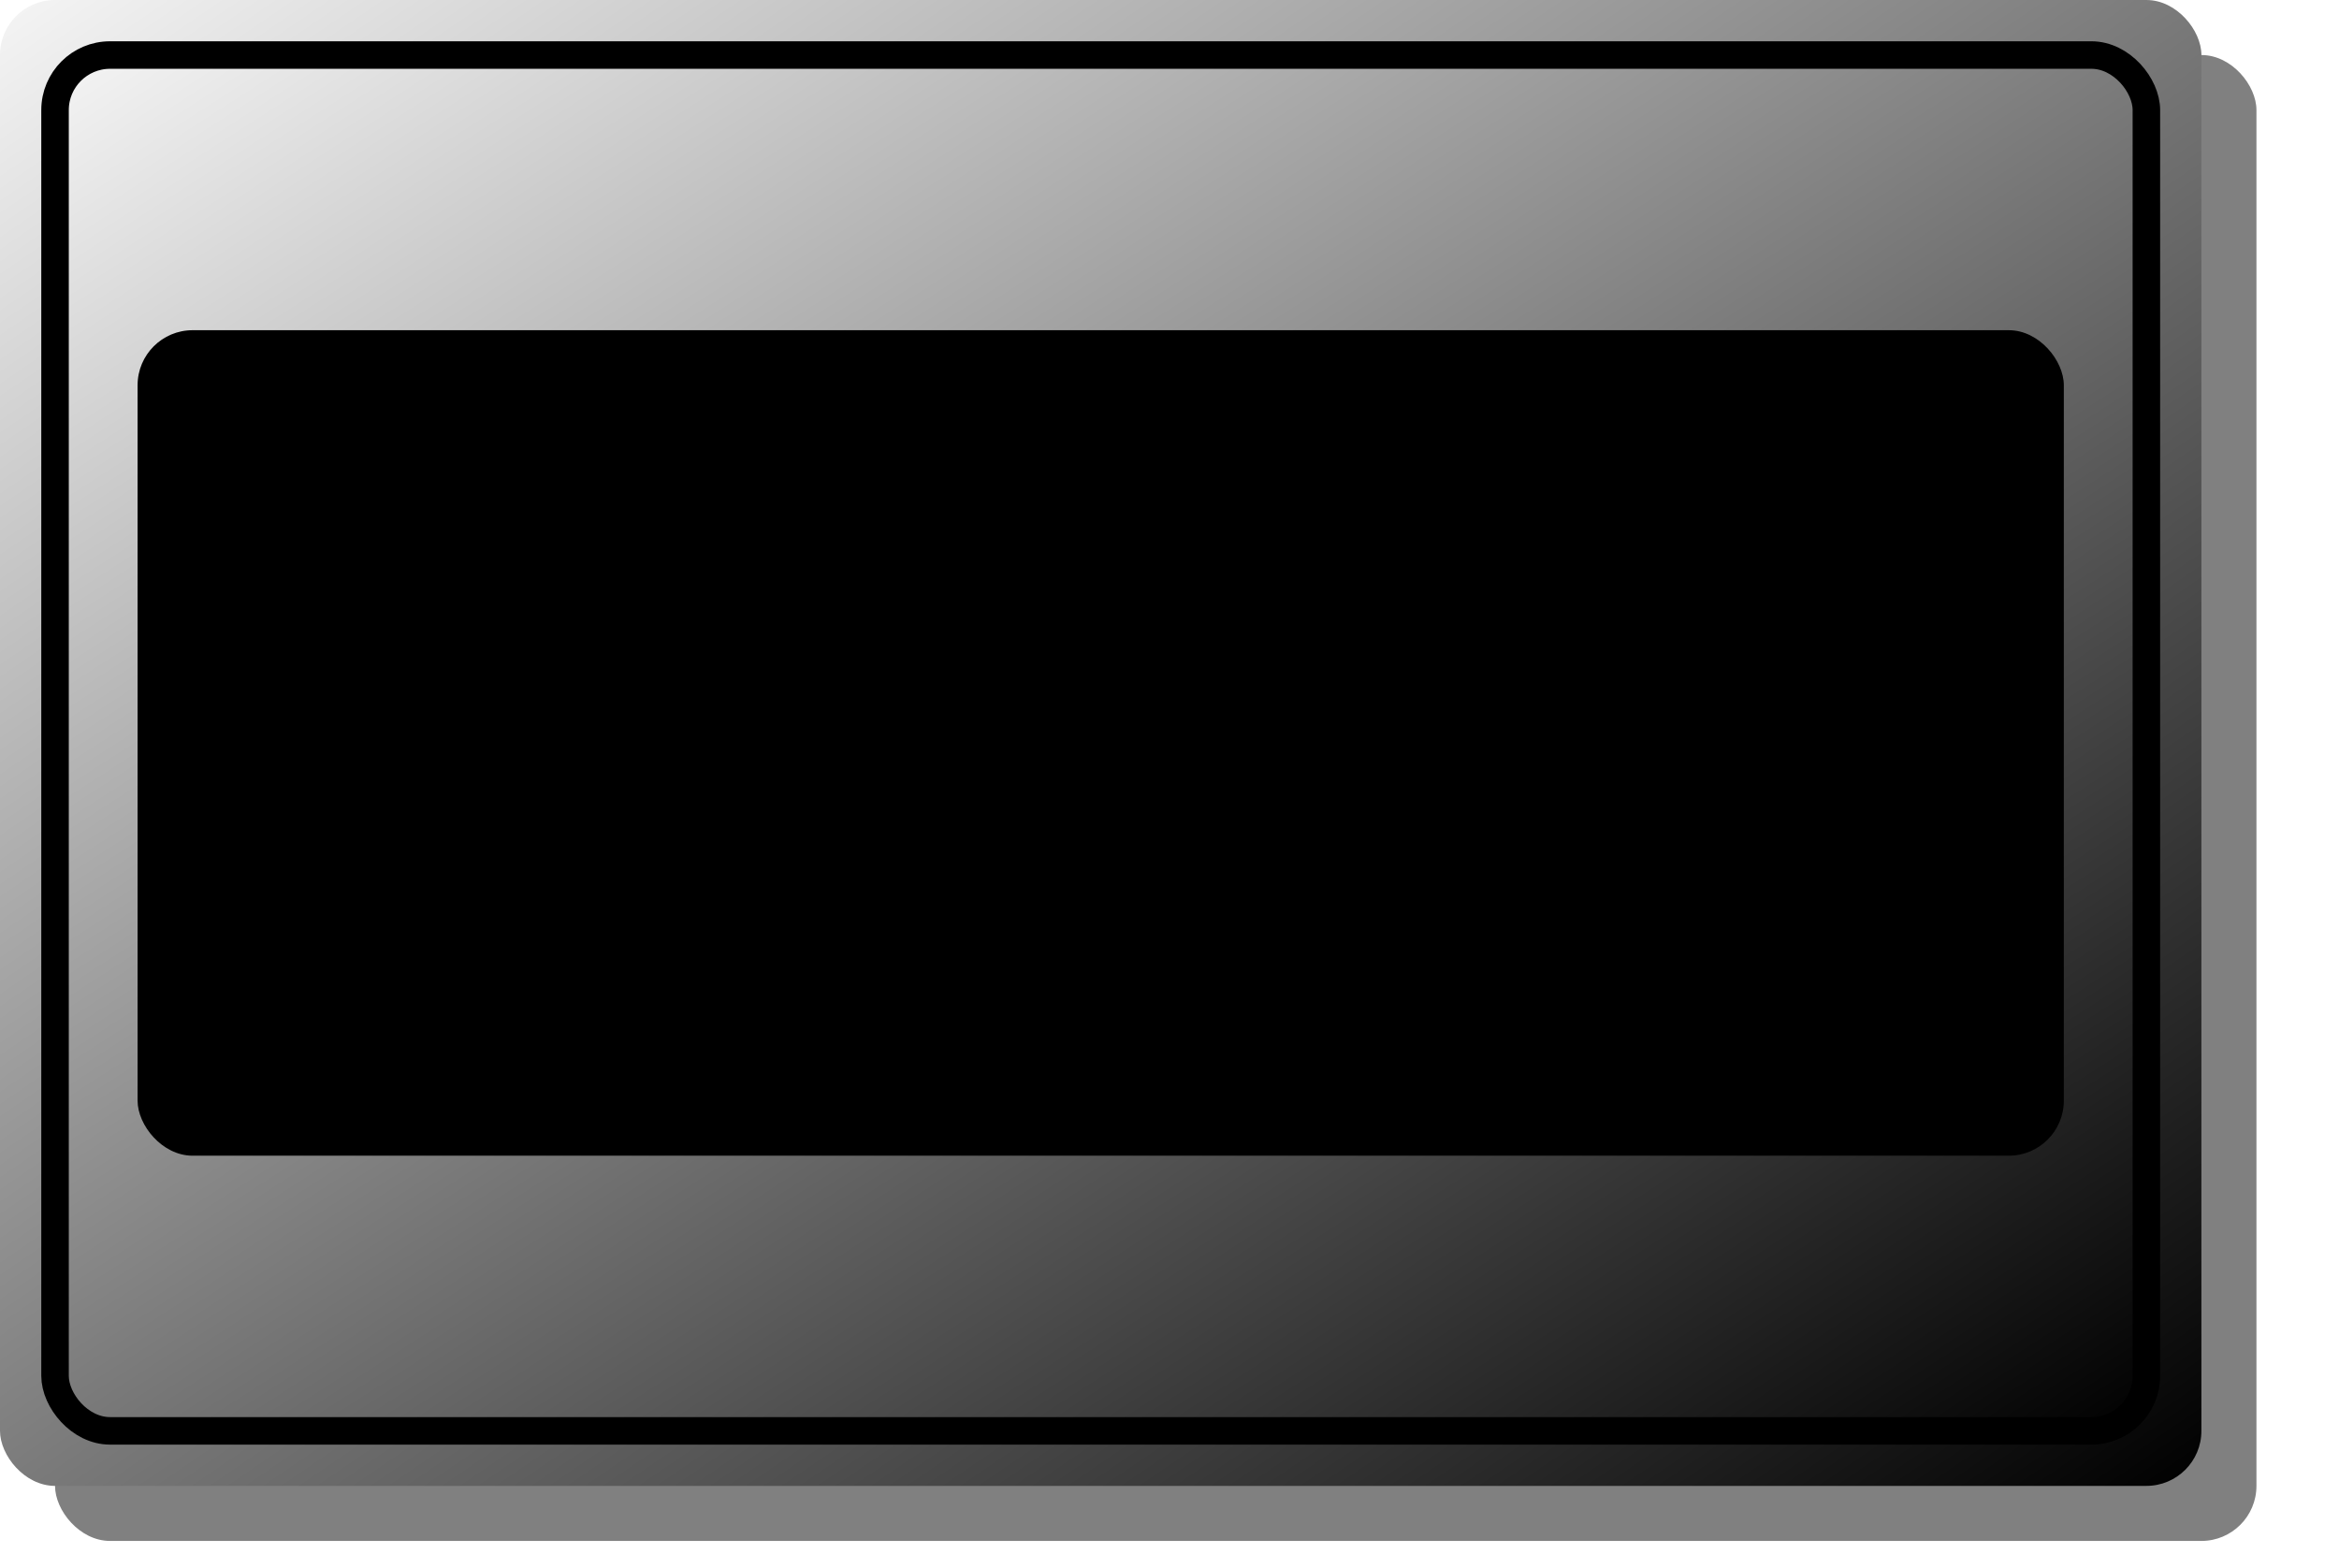 <?xml version="1.0" encoding="UTF-8" standalone="no"?>
<svg
   xmlns:svg="http://www.w3.org/2000/svg"
   xmlns="http://www.w3.org/2000/svg"
   version="1.0"
   width="85"
   height="57">

<defs>
	<!-- The following filter is used to add a drop shadown. -->
	<filter id="MB_DropShadowFilter">
		<feGaussianBlur stdDeviation="2">
		</feGaussianBlur>
	</filter>

	<!-- This is a decorative gradient for the numeric displays. -->
	<linearGradient id="MB_DigitBezelGradient" x1="1" y1="1" x2="0" y2="0">
		<stop offset="0%" stop-color="black" />
		<stop offset="100%" stop-color="whitesmoke" />
	</linearGradient>
</defs>

<!-- This is a decorative box for the increment/decrement display. 
	This is sized appropriately to hold 4 numeric digits of 24 point font. -->
<!-- This provides the drop shadow. -->
<rect x="2" y="2" width="80" height="54" rx="2" 
	fill="grey" filter="url(#MB_DropShadowFilter)" stroke="none"/>

<!-- This provides the outer ring. -->
<rect x="0" y="0" width="80" height="54" rx="2" 
		fill="url(#MB_DigitBezelGradient)" stroke="none"/>

<!-- This provides the middle ring. -->
<rect x="2" y="2" width="76" height="50" rx="2"
		fill="url(#MB_DigitBezelGradient)" stroke="black"/>

<!-- This provides the inner background. -->
<rect fill="black" x="5" y="12" width="70" height="30" rx="2" />

</svg>
